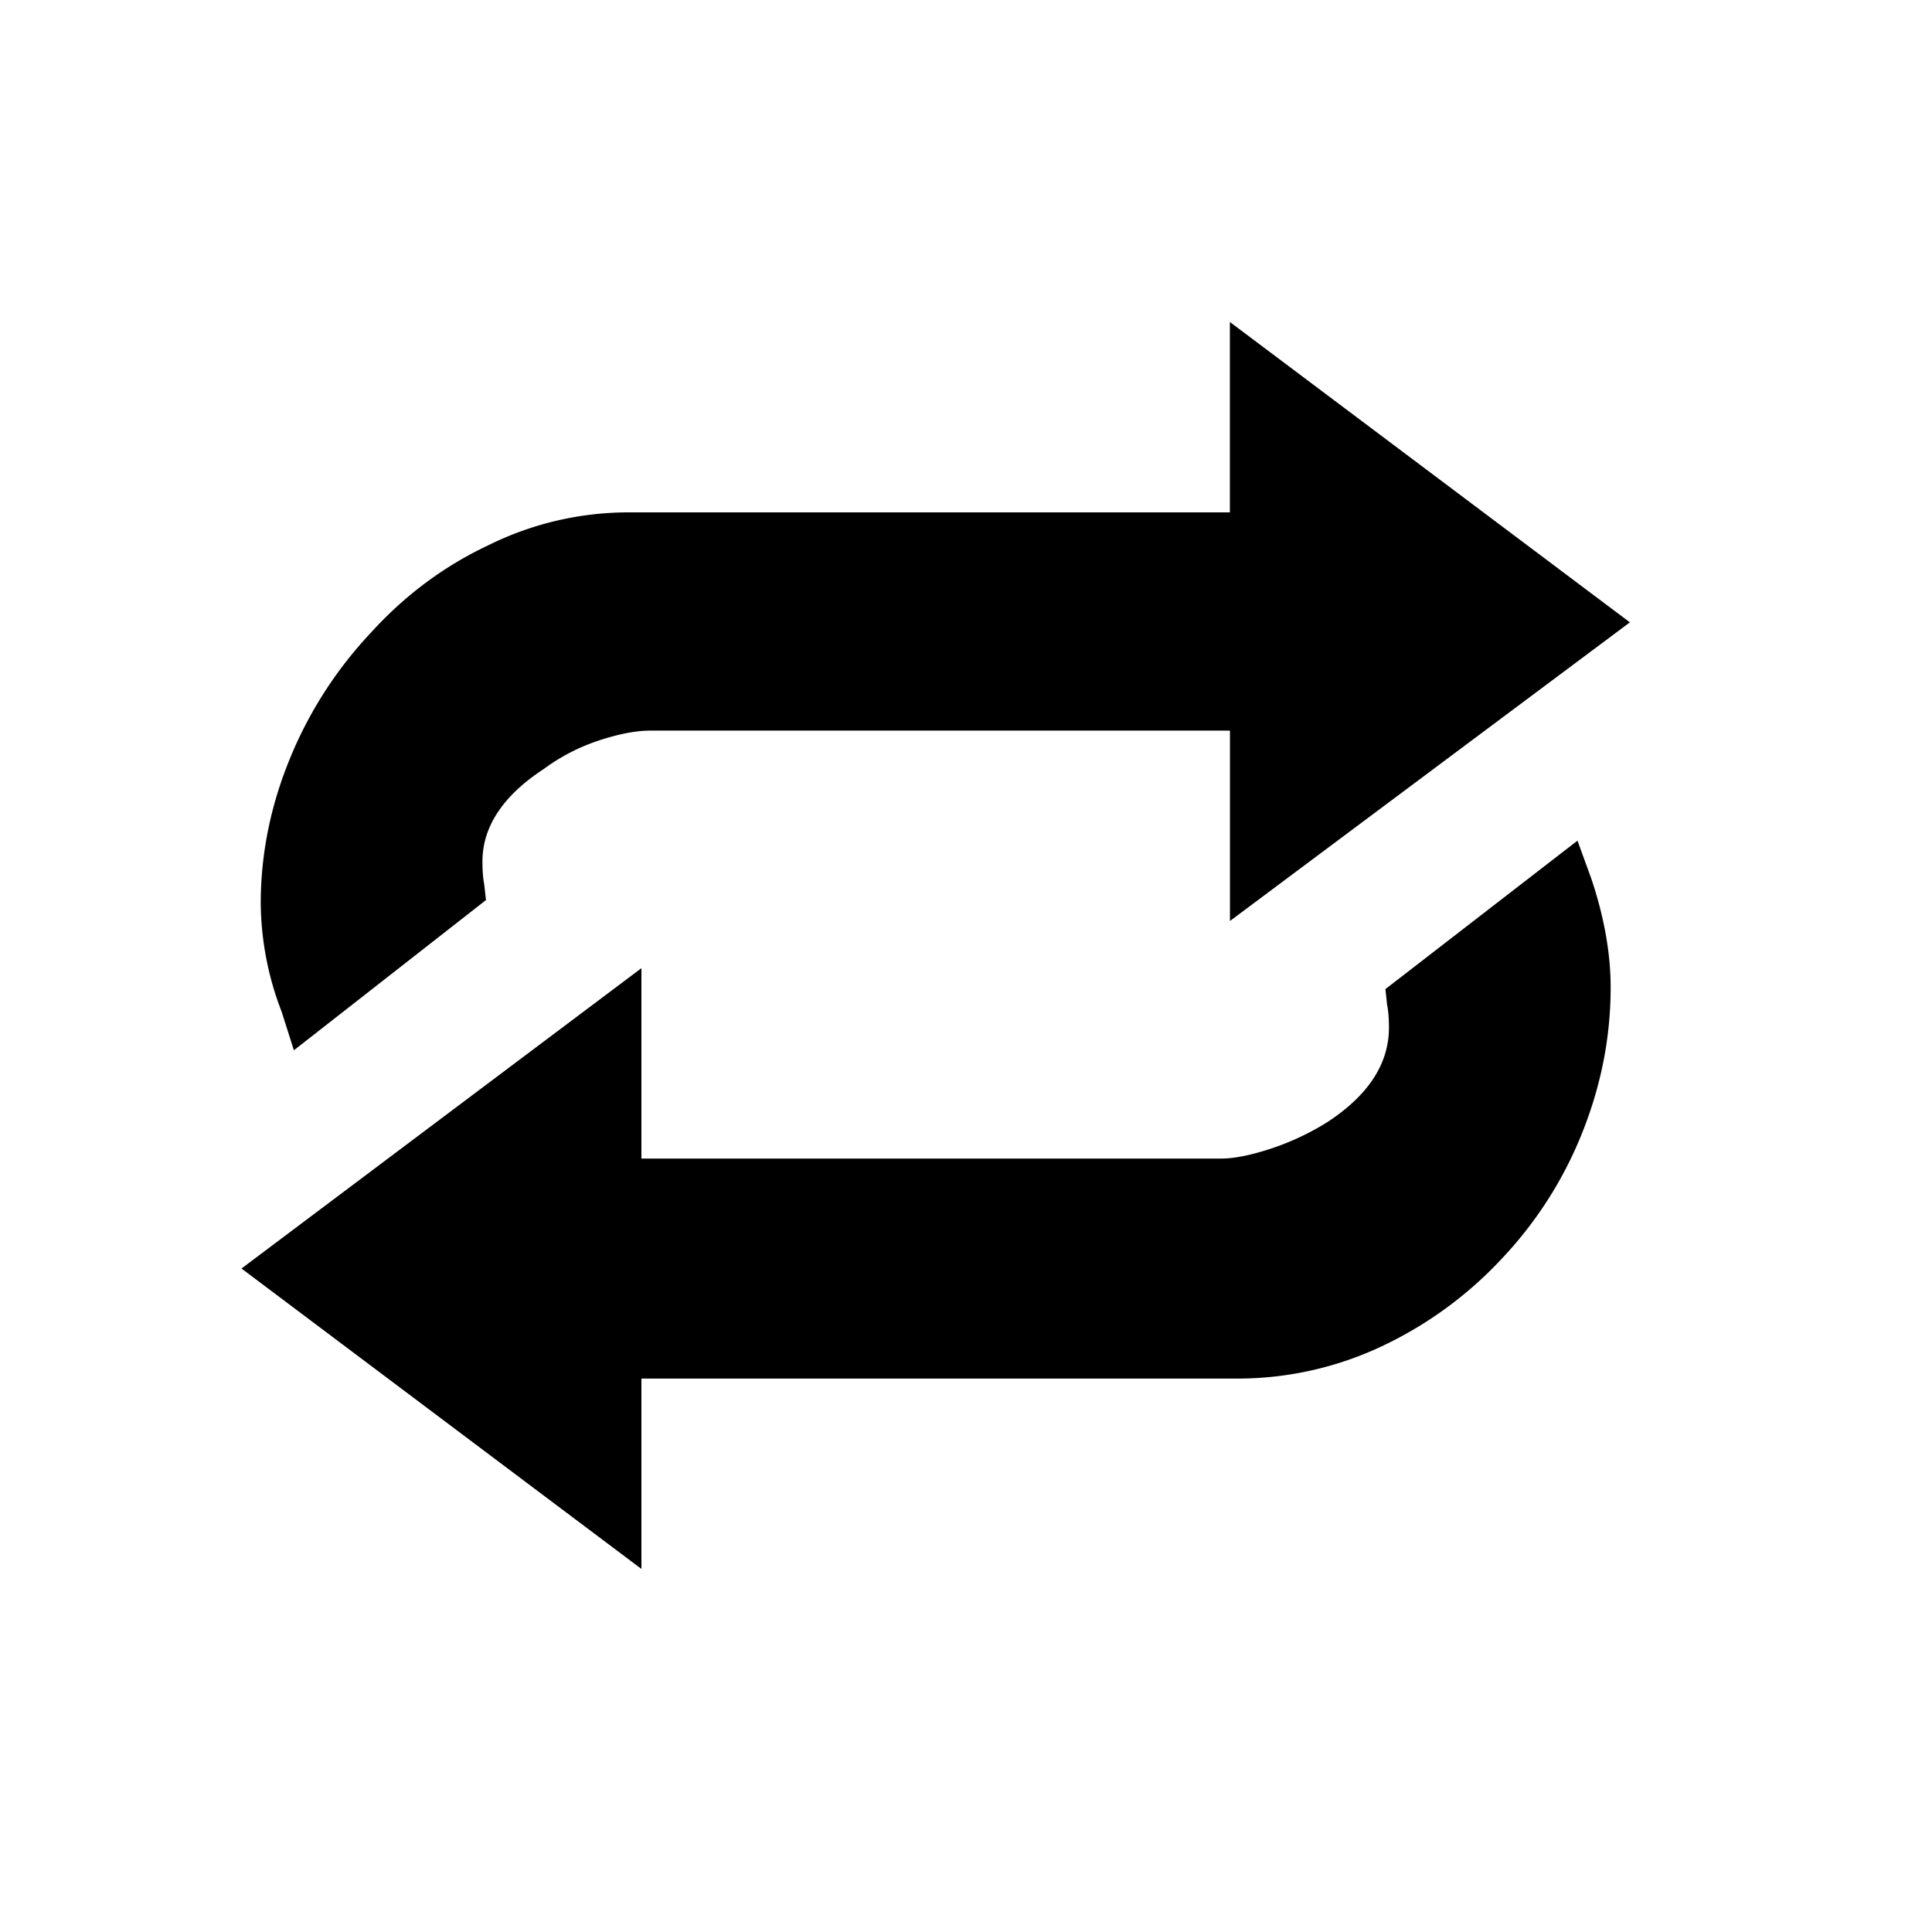 <svg viewBox="0 0 24 24" fill="none" xmlns="http://www.w3.org/2000/svg"><path fill-rule="evenodd" clip-rule="evenodd" d="M3.239 11.224c0-.607.119-1.204.358-1.79a5.088 5.088 0 0 1 1.008-1.572c.42-.463.904-.825 1.454-1.085a3.922 3.922 0 0 1 1.779-.412h7.44V4l4.969 3.731-4.968 3.71V9.076H8.076c-.173 0-.383.04-.629.12a2.45 2.45 0 0 0-.694.358c-.506.332-.76.716-.76 1.15 0 .115.008.21.022.281l.022.196-2.386 1.866-.152-.478a3.82 3.82 0 0 1-.26-1.345Zm4.729 3.168h7.203c.159 0 .361-.04.607-.12a3.23 3.23 0 0 0 .716-.336c.506-.333.76-.723.76-1.171 0-.116-.008-.21-.023-.283l-.021-.195 2.386-1.844.174.478c.159.477.238.925.238 1.345 0 .607-.115 1.204-.347 1.79a4.928 4.928 0 0 1-.998 1.572 4.867 4.867 0 0 1-1.475 1.085 4.2 4.2 0 0 1-1.779.412H7.968v2.365L3 15.758l4.968-3.731v2.365Z" fill="currentColor"/></svg>